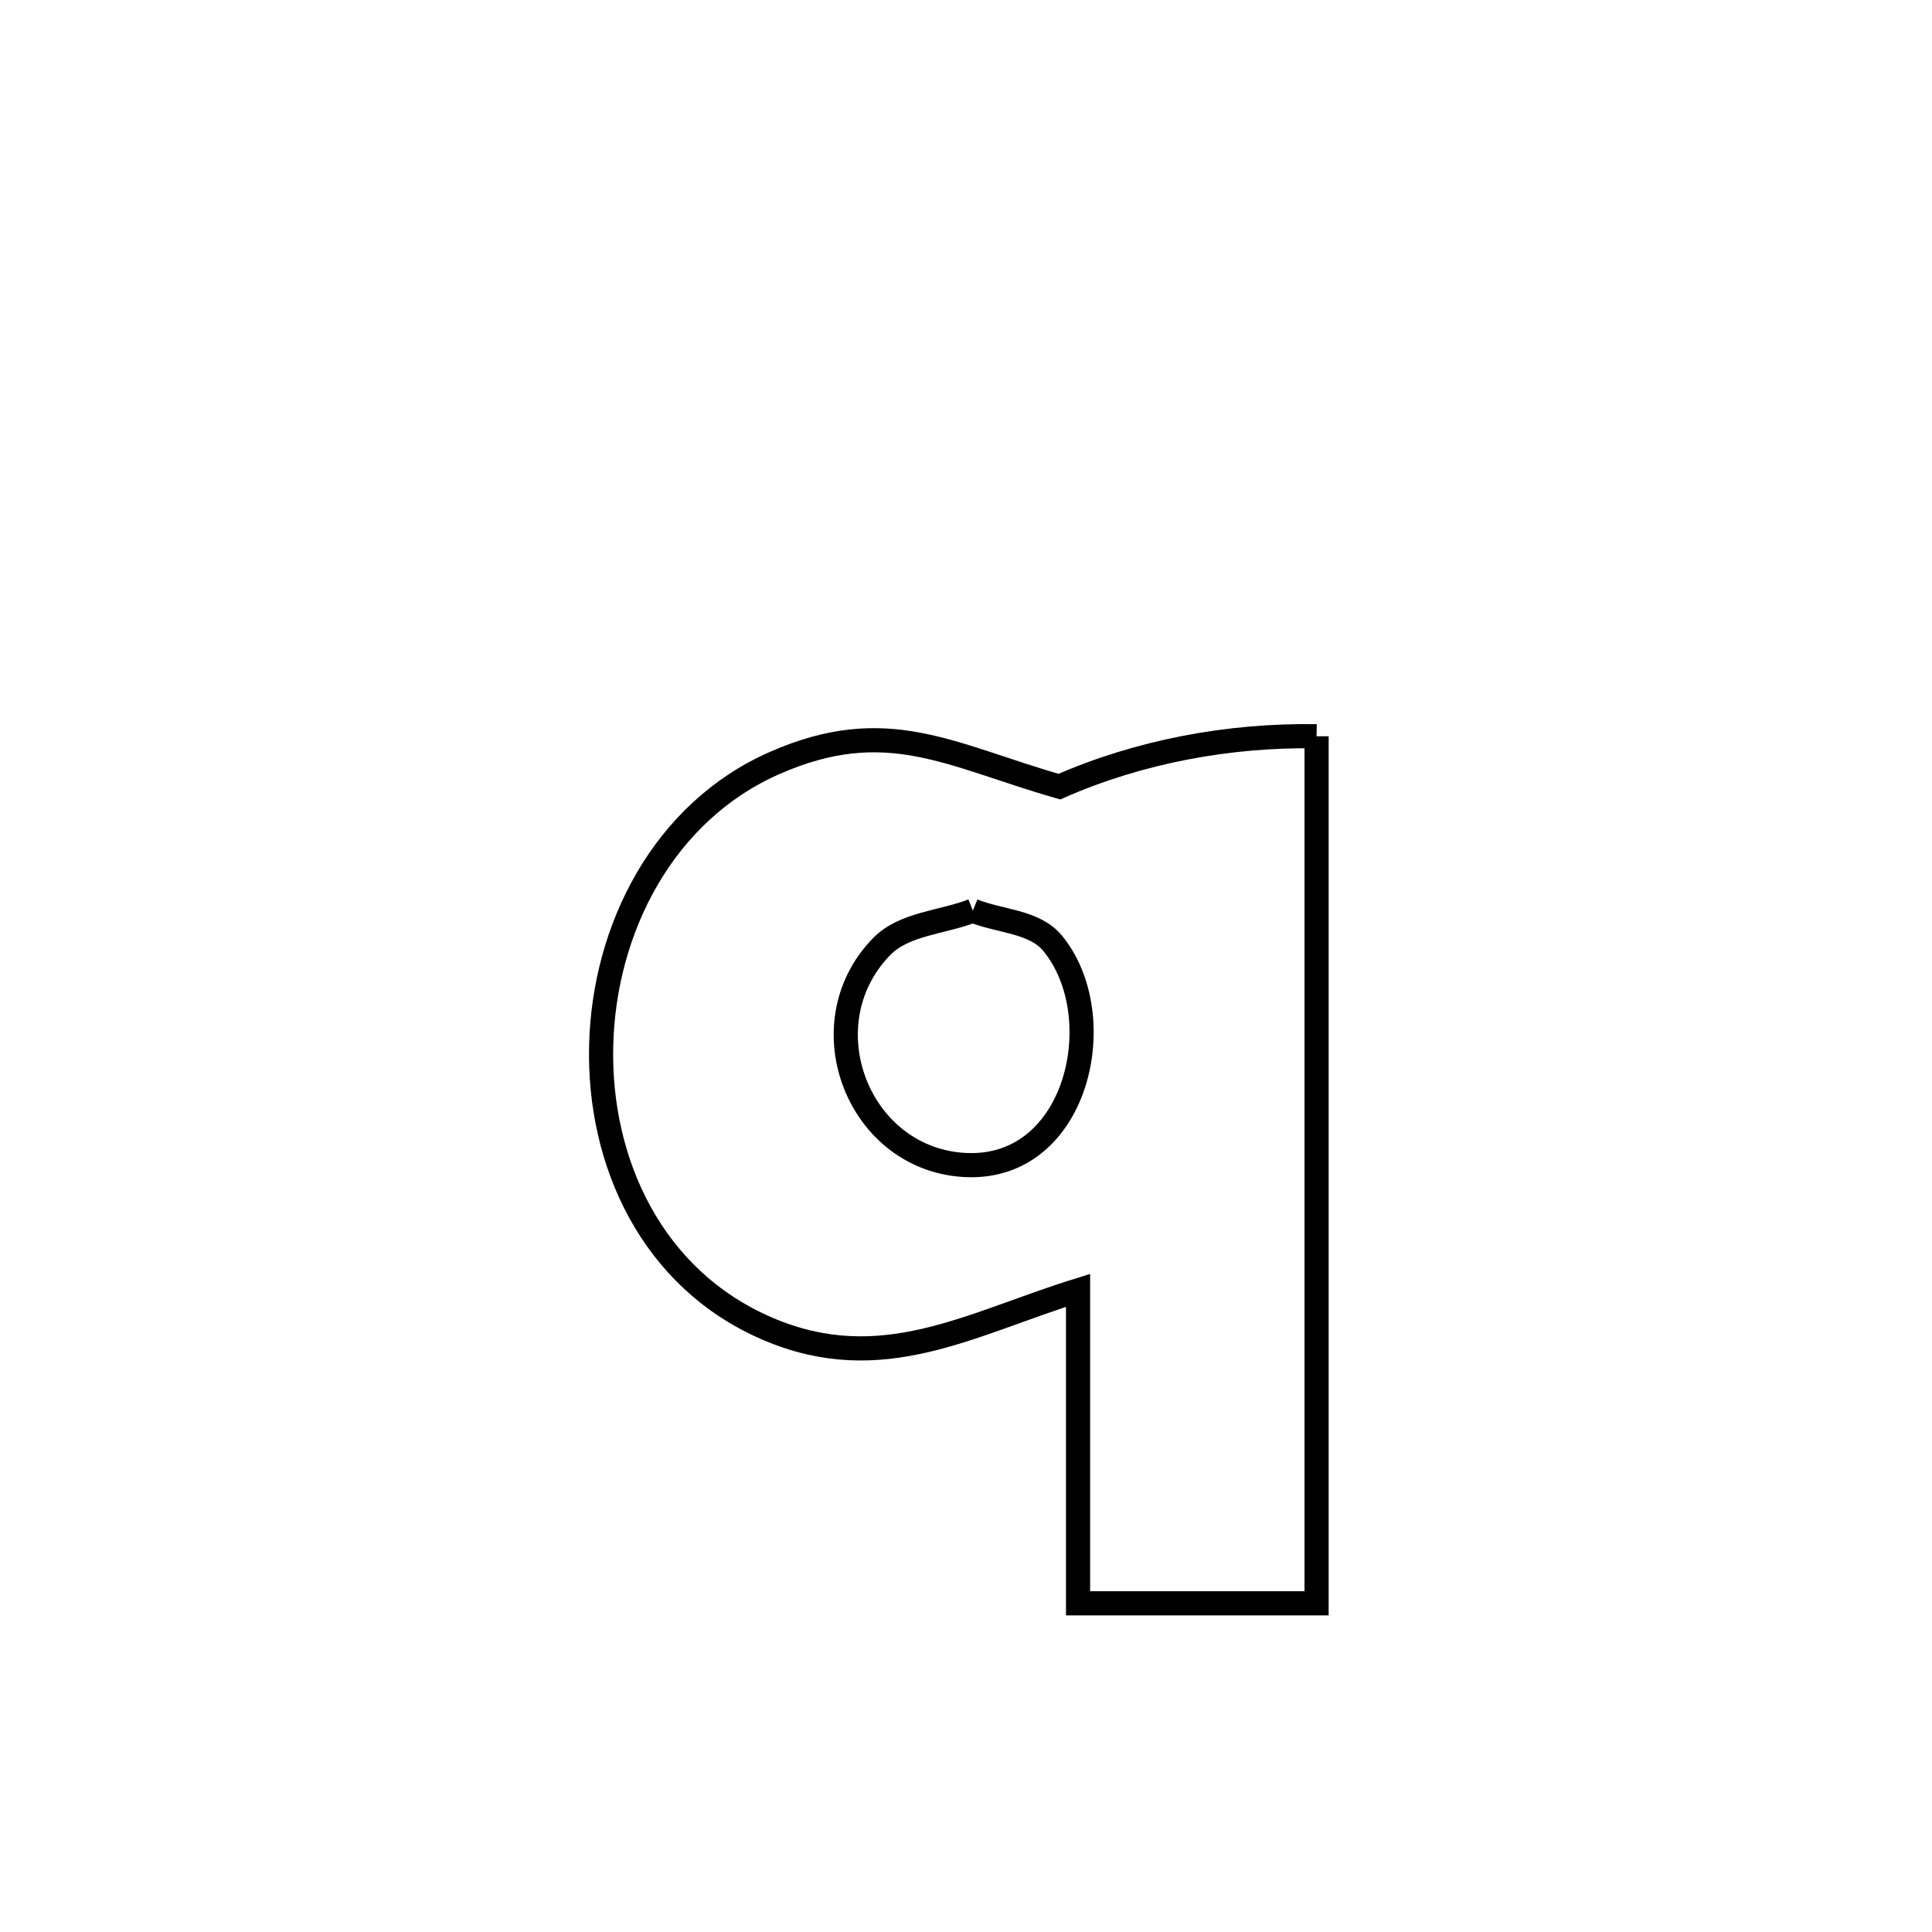 <svg xmlns="http://www.w3.org/2000/svg" viewBox="0.0 0.0 24.0 24.0" height="200px" width="200px"><path fill="none" stroke="black" stroke-width=".3" stroke-opacity="1.0"  filling="0" d="M16.355 9.146 L16.355 9.146 C16.355 10.941 16.355 12.736 16.355 14.532 C16.355 16.327 16.355 18.122 16.355 19.917 L16.355 19.917 C15.367 19.917 14.38 19.917 13.392 19.917 L13.392 19.917 C13.392 18.621 13.392 17.325 13.392 16.029 L13.392 16.029 C12.048 16.447 10.953 17.113 9.537 16.507 C8.1 15.892 7.432 14.438 7.468 12.986 C7.503 11.534 8.243 10.085 9.621 9.479 C11.015 8.866 11.795 9.38 13.16 9.772 L13.16 9.772 C14.153 9.335 15.27 9.128 16.355 9.146 L16.355 9.146"></path>
<path fill="none" stroke="black" stroke-width=".3" stroke-opacity="1.0"  filling="0" d="M12.085 11.312 L12.085 11.312 C12.416 11.448 12.852 11.442 13.078 11.72 C13.814 12.619 13.394 14.526 12.011 14.473 C10.664 14.422 10.007 12.731 10.95 11.761 C11.233 11.469 11.707 11.462 12.085 11.312 L12.085 11.312"></path></svg>